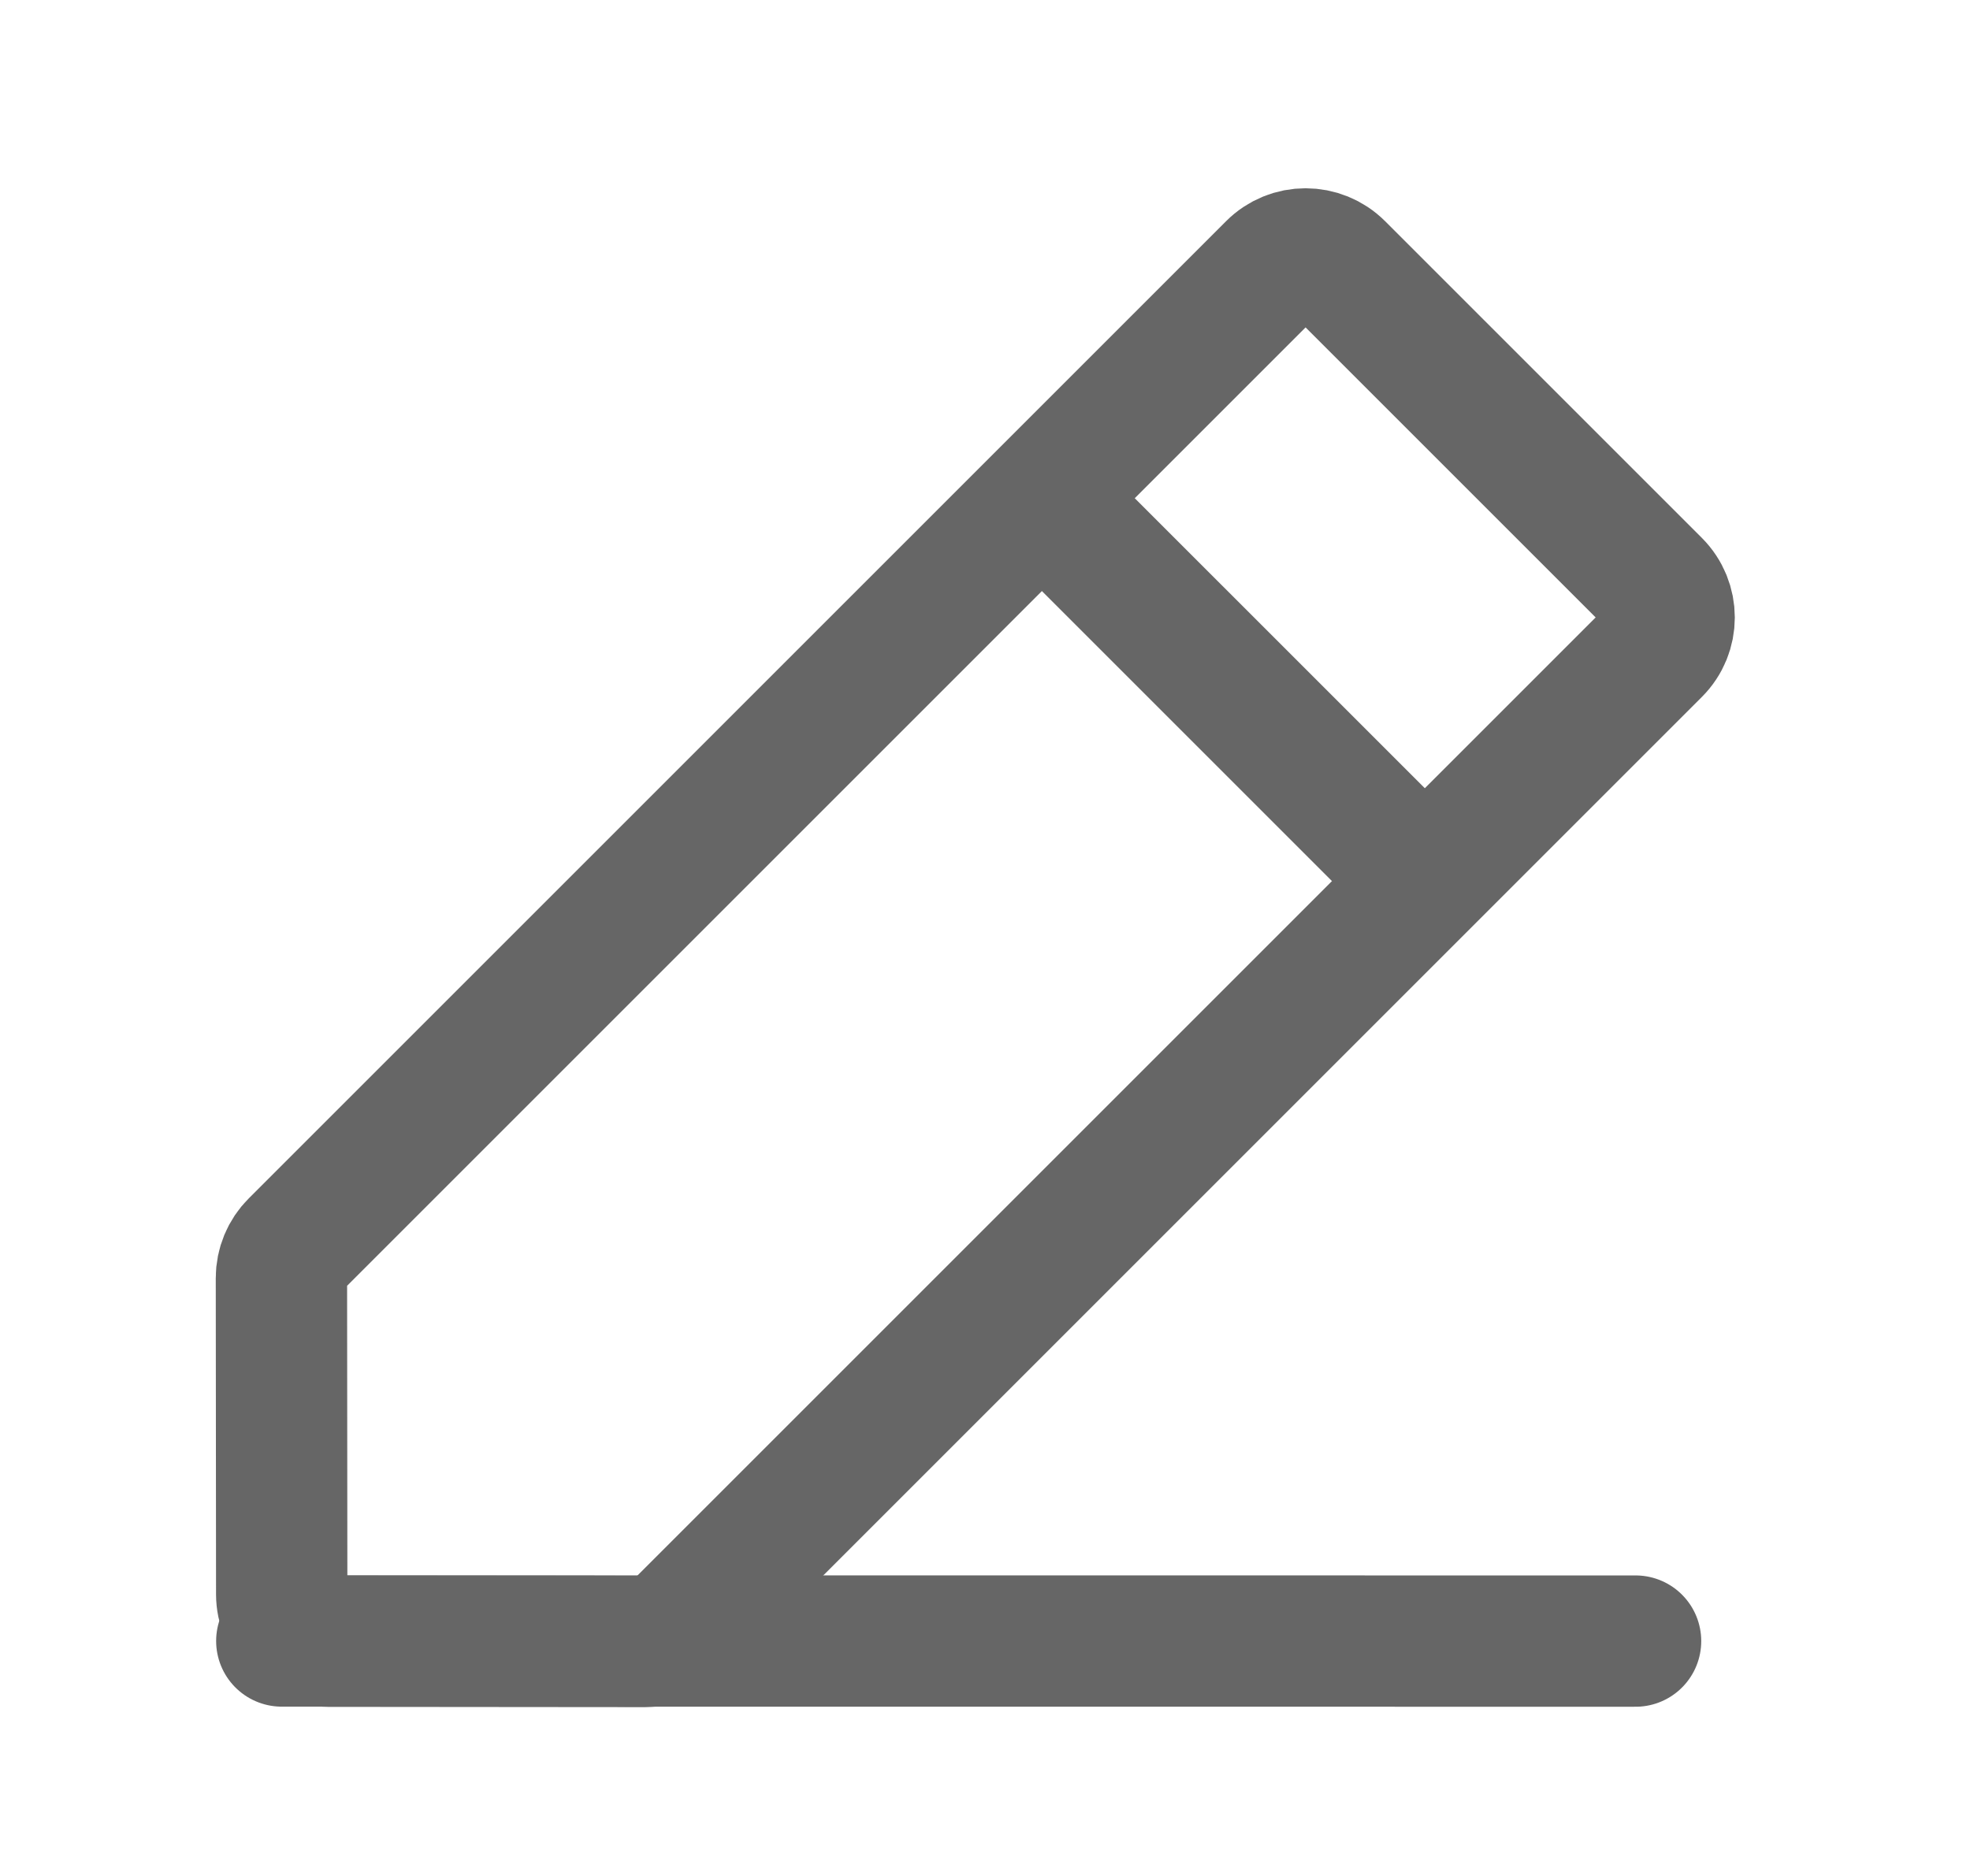 <svg width="21" height="20" viewBox="0 0 21 20" fill="none" xmlns="http://www.w3.org/2000/svg">
<path d="M13.564 2.854C13.759 2.658 14.075 2.658 14.271 2.854L17.646 6.229C17.842 6.425 17.842 6.741 17.646 6.936L7.229 17.353C7.136 17.447 7.008 17.5 6.875 17.5L3.503 17.497C3.227 17.496 3.004 17.273 3.003 16.997L3 13.625C3 13.492 3.053 13.364 3.147 13.271L13.564 2.854Z" stroke="#666666" stroke-width="1.4" stroke-linecap="square"/>
<path d="M14.447 8.652L11.958 6.163" stroke="#666666" stroke-width="1.4" stroke-linecap="square"/>
<path d="M17.435 17.496L3.004 17.495" stroke="#666666" stroke-width="1.4" stroke-linecap="round"/>
</svg>
